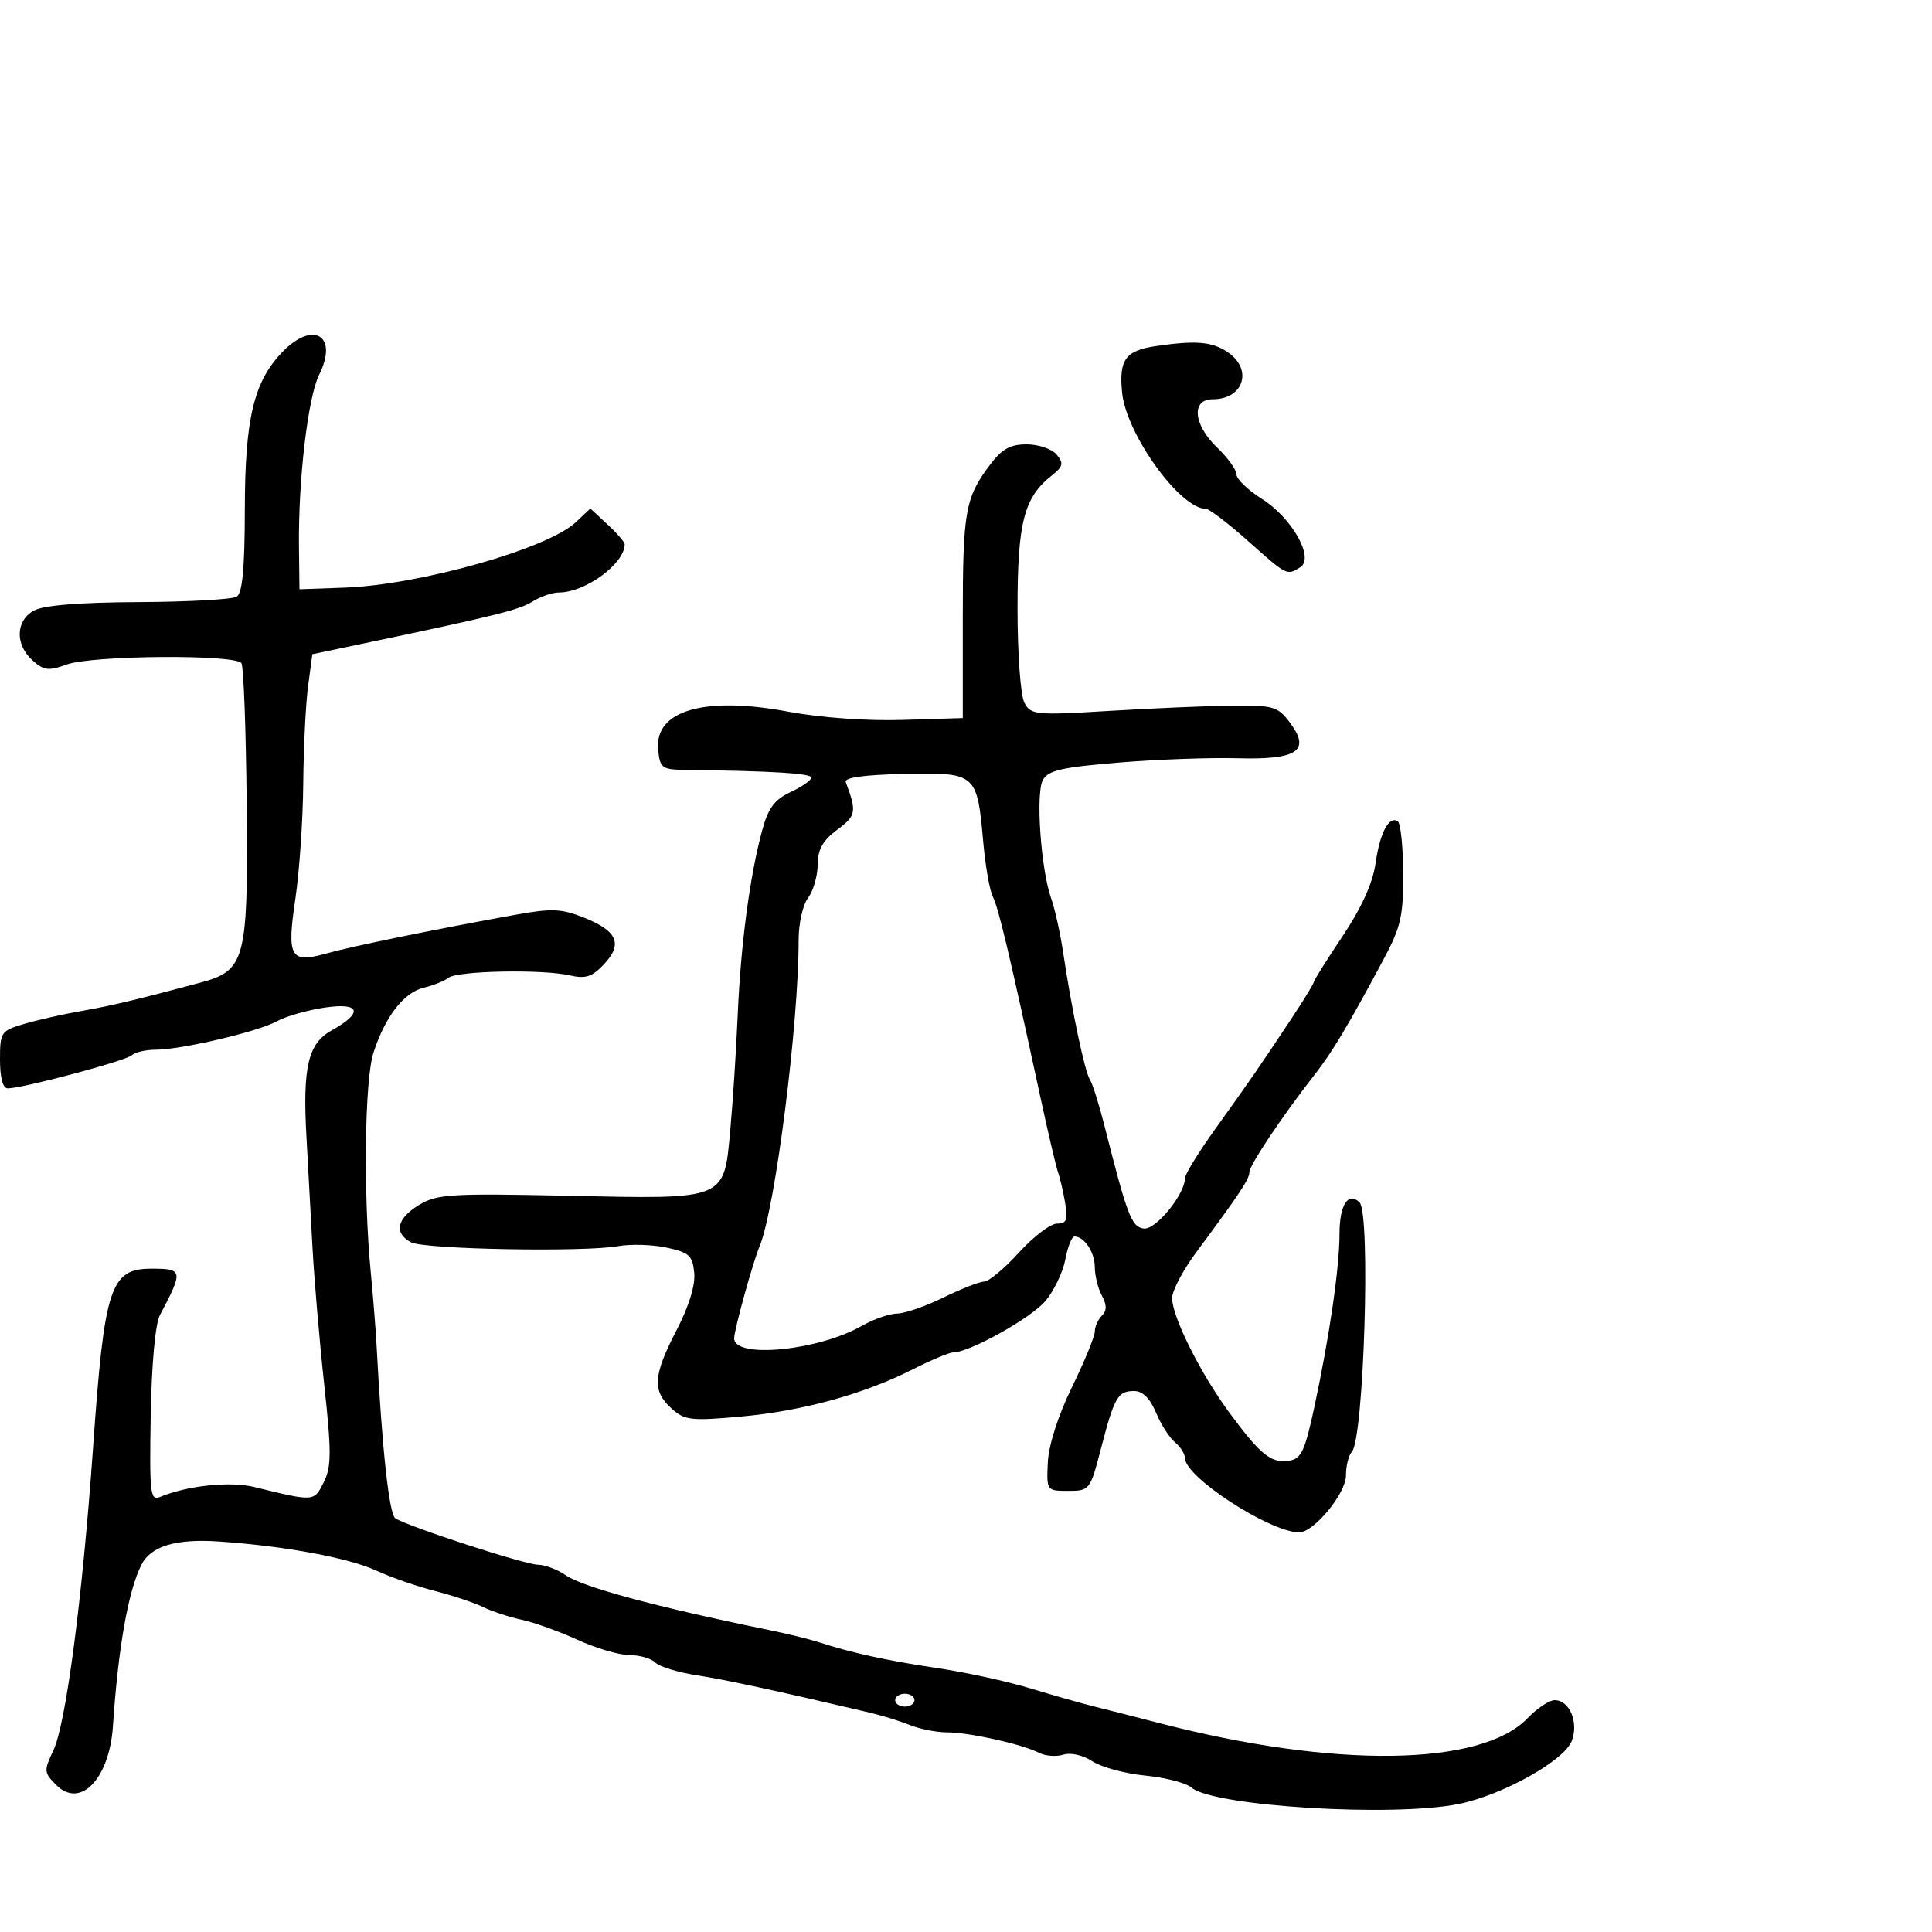 <svg xmlns="http://www.w3.org/2000/svg" width="300" height="300" viewBox="0 0 300 300" version="1.1">
	<path d="M 43.758 54.750 C 39.378 59.353, 38.031 65.087, 38.015 79.191 C 38.004 88.237, 37.642 92.103, 36.753 92.653 C 36.067 93.077, 29.204 93.455, 21.503 93.494 C 12.265 93.540, 6.734 93.990, 5.250 94.817 C 2.423 96.392, 2.321 100.076, 5.036 102.533 C 6.794 104.123, 7.522 104.213, 10.357 103.188 C 14.342 101.747, 36.625 101.584, 37.493 102.989 C 37.830 103.533, 38.194 113.321, 38.302 124.739 C 38.536 149.234, 38.152 150.697, 31 152.614 C 21.120 155.262, 17.287 156.173, 12.500 157.012 C 9.750 157.494, 5.813 158.384, 3.750 158.991 C 0.143 160.052, 0 160.264, 0 164.547 C 0 167.380, 0.443 169, 1.218 169 C 3.518 169, 19.500 164.735, 20.450 163.868 C 20.972 163.390, 22.632 163, 24.138 163 C 28.127 163, 40.092 160.196, 43 158.580 C 44.375 157.816, 47.695 156.863, 50.378 156.463 C 55.993 155.624, 56.483 157.238, 51.459 160.023 C 47.845 162.026, 46.980 165.704, 47.584 176.500 C 47.831 180.900, 48.248 188.550, 48.511 193.500 C 48.775 198.450, 49.596 208.087, 50.336 214.916 C 51.487 225.537, 51.477 227.741, 50.267 230.166 C 48.754 233.199, 48.827 233.194, 39.500 230.906 C 35.720 229.978, 29.065 230.679, 24.838 232.450 C 23.331 233.081, 23.197 231.905, 23.402 219.823 C 23.536 211.920, 24.110 205.585, 24.814 204.250 C 28.493 197.272, 28.443 197, 23.488 197 C 17.141 197, 16.207 199.850, 14.471 224.500 C 12.809 248.100, 10.249 267.672, 8.282 271.818 C 6.790 274.962, 6.815 275.259, 8.729 277.174 C 12.477 280.922, 16.995 276.218, 17.540 268 C 18.340 255.932, 19.899 247.083, 21.945 243 C 23.409 240.078, 27.293 238.906, 34 239.363 C 44.240 240.061, 54.144 241.899, 58.499 243.910 C 60.699 244.926, 64.750 246.332, 67.500 247.034 C 70.250 247.737, 73.625 248.862, 75 249.535 C 76.375 250.208, 79.075 251.097, 81 251.511 C 82.925 251.924, 86.834 253.329, 89.686 254.631 C 92.538 255.934, 96.161 257, 97.736 257 C 99.311 257, 101.123 257.523, 101.762 258.162 C 102.401 258.801, 105.304 259.692, 108.212 260.141 C 112.769 260.845, 120.276 262.465, 135 265.922 C 136.925 266.374, 139.767 267.252, 141.315 267.872 C 142.863 268.492, 145.444 269, 147.051 269 C 150.467 269, 158.705 270.829, 161.313 272.166 C 162.309 272.677, 164.019 272.811, 165.112 272.465 C 166.260 272.100, 168.170 272.537, 169.638 273.499 C 171.035 274.414, 174.726 275.411, 177.839 275.713 C 180.953 276.016, 184.182 276.854, 185.015 277.575 C 188.375 280.480, 216.237 282.192, 226.500 280.124 C 233.299 278.754, 242.898 273.398, 244.067 270.323 C 245.163 267.441, 243.716 264, 241.408 264 C 240.572 264, 238.675 265.263, 237.194 266.806 C 229.988 274.314, 207.200 274.612, 179.989 267.555 C 176.420 266.629, 171.925 265.483, 170 265.009 C 168.075 264.534, 163.575 263.257, 160 262.171 C 156.425 261.085, 149.900 259.664, 145.500 259.013 C 137.774 257.869, 132.238 256.656, 127 254.958 C 125.625 254.512, 122.250 253.687, 119.500 253.125 C 101.963 249.540, 90.470 246.442, 87.818 244.585 C 86.574 243.713, 84.643 242.987, 83.527 242.970 C 81.471 242.940, 63.428 237.066, 61.388 235.763 C 60.426 235.149, 59.325 225.018, 58.478 209 C 58.347 206.525, 57.936 201.350, 57.566 197.500 C 56.398 185.380, 56.620 167.687, 57.991 163.462 C 59.820 157.830, 62.705 154.107, 65.816 153.365 C 67.292 153.012, 69.018 152.318, 69.652 151.821 C 71.036 150.736, 84.284 150.481, 88.503 151.459 C 90.924 152.020, 91.947 151.685, 93.781 149.733 C 96.735 146.589, 95.882 144.570, 90.728 142.508 C 87.189 141.092, 85.689 141.027, 80.055 142.043 C 67.640 144.282, 54.491 146.973, 50.630 148.066 C 45.068 149.639, 44.513 148.643, 45.868 139.527 C 46.491 135.342, 47.039 127.324, 47.088 121.709 C 47.136 116.094, 47.473 109.270, 47.838 106.544 L 48.500 101.587 56.500 99.909 C 76.904 95.629, 80.646 94.699, 82.715 93.396 C 83.933 92.628, 85.776 92, 86.811 92 C 90.895 92, 97 87.517, 97 84.518 C 97 84.181, 95.800 82.793, 94.334 81.434 L 91.668 78.963 89.382 81.111 C 85.008 85.220, 65.157 90.828, 53.500 91.248 L 46.500 91.500 46.423 85 C 46.298 74.580, 47.806 61.695, 49.562 58.176 C 52.614 52.058, 48.583 49.679, 43.758 54.750 M 179.500 53.738 C 174.760 54.431, 173.729 55.847, 174.237 60.961 C 174.876 67.396, 183.231 79, 187.225 79 C 187.750 79, 190.704 81.250, 193.789 84 C 199.859 89.410, 199.828 89.394, 201.908 88.078 C 204.144 86.662, 200.640 80.429, 195.942 77.463 C 193.774 76.095, 192 74.390, 192 73.675 C 192 72.959, 190.650 71.081, 189 69.500 C 185.302 65.957, 184.932 62, 188.300 62 C 193.178 62, 194.606 57.282, 190.535 54.615 C 188.133 53.041, 185.629 52.842, 179.500 53.738 M 153.667 72.250 C 149.874 77.312, 149.500 79.446, 149.500 96 L 149.500 111.500 140.135 111.789 C 134.569 111.961, 127.356 111.438, 122.351 110.500 C 109.356 108.065, 101.607 110.334, 102.198 116.399 C 102.480 119.290, 102.771 119.503, 106.500 119.549 C 119.885 119.714, 125.997 120.091, 125.978 120.750 C 125.966 121.162, 124.515 122.175, 122.752 123 C 120.246 124.173, 119.283 125.481, 118.333 129 C 116.426 136.064, 115.028 146.619, 114.557 157.500 C 114.319 163, 113.802 171.022, 113.409 175.327 C 112.393 186.443, 112.975 186.205, 88.155 185.677 C 69.933 185.290, 67.838 185.420, 65.058 187.111 C 61.607 189.209, 61.124 191.461, 63.815 192.901 C 65.865 193.998, 90.635 194.458, 96 193.499 C 97.925 193.155, 101.300 193.257, 103.500 193.726 C 107.002 194.472, 107.538 194.958, 107.801 197.630 C 107.992 199.555, 106.976 202.854, 105.051 206.563 C 101.411 213.580, 101.253 215.974, 104.250 218.691 C 106.303 220.552, 107.245 220.664, 115 219.969 C 124.585 219.110, 134.125 216.491, 141.764 212.619 C 144.607 211.179, 147.426 210, 148.029 210 C 150.557 210, 160.091 204.680, 162.329 202.021 C 163.661 200.438, 165.052 197.536, 165.421 195.571 C 165.789 193.607, 166.430 192, 166.845 192 C 168.369 192, 170 194.464, 170 196.766 C 170 198.067, 170.492 200.050, 171.093 201.173 C 171.883 202.650, 171.883 203.517, 171.093 204.307 C 170.492 204.908, 170 206.013, 170 206.762 C 170 207.511, 168.405 211.394, 166.456 215.391 C 164.306 219.801, 162.832 224.396, 162.706 227.079 C 162.501 231.474, 162.520 231.500, 165.874 231.500 C 169.192 231.500, 169.278 231.389, 170.961 224.919 C 173.045 216.909, 173.570 216, 176.110 216 C 177.422 216, 178.577 217.137, 179.493 219.330 C 180.258 221.161, 181.585 223.241, 182.442 223.952 C 183.299 224.663, 184 225.769, 184 226.411 C 184 229.327, 196.938 237.779, 201.673 237.956 C 203.930 238.041, 209 231.928, 209 229.123 C 209 227.625, 209.410 225.973, 209.911 225.450 C 211.779 223.501, 212.865 188.465, 211.111 186.711 C 209.369 184.969, 208 187.095, 208 191.540 C 208 196.822, 206.448 207.515, 204.087 218.500 C 202.606 225.390, 202.056 226.545, 200.129 226.827 C 197.366 227.230, 195.740 225.917, 190.914 219.383 C 186.426 213.309, 181.998 204.452, 182.004 201.563 C 182.007 200.428, 183.694 197.227, 185.754 194.449 C 192.514 185.332, 194 183.095, 194 182.030 C 194 180.951, 199.134 173.270, 204.102 166.916 C 206.910 163.326, 209.254 159.405, 214.905 148.848 C 217.526 143.951, 217.924 142.184, 217.890 135.611 C 217.868 131.439, 217.485 127.800, 217.039 127.524 C 215.656 126.669, 214.282 129.295, 213.583 134.128 C 213.143 137.171, 211.388 141.031, 208.457 145.402 C 206.006 149.057, 204 152.253, 204 152.504 C 204 152.756, 202.313 155.499, 200.250 158.600 C 195.126 166.305, 194.201 167.643, 188.750 175.239 C 186.137 178.880, 184 182.347, 184 182.943 C 184 185.451, 179.445 191.023, 177.605 190.766 C 175.687 190.497, 175.060 188.853, 171.454 174.627 C 170.636 171.397, 169.636 168.247, 169.233 167.627 C 168.436 166.400, 166.400 156.731, 165.101 148 C 164.651 144.975, 163.806 141.150, 163.222 139.500 C 161.629 134.991, 160.799 123.244, 161.926 121.139 C 162.736 119.625, 164.814 119.144, 173.705 118.412 C 179.642 117.923, 187.940 117.621, 192.145 117.741 C 201.480 118.007, 203.576 116.583, 200.297 112.204 C 198.428 109.708, 197.744 109.506, 191.386 109.572 C 187.599 109.611, 179.018 109.976, 172.317 110.382 C 160.771 111.082, 160.079 111.016, 159.067 109.126 C 158.473 108.015, 158 101.545, 158 94.516 C 158 81.113, 158.989 77.262, 163.309 73.844 C 165.084 72.439, 165.201 71.947, 164.078 70.594 C 163.351 69.717, 161.258 69, 159.428 69 C 156.841 69, 155.560 69.723, 153.667 72.250 M 131.328 121.437 C 133.058 126.060, 132.951 126.660, 130.006 128.837 C 127.767 130.493, 126.992 131.881, 126.968 134.280 C 126.951 136.051, 126.276 138.374, 125.468 139.441 C 124.661 140.509, 124.004 143.434, 124.008 145.941 C 124.032 158.942, 120.373 187.694, 117.956 193.500 C 116.876 196.095, 114 206.508, 114 207.824 C 114 211.015, 127.068 209.739, 133.807 205.889 C 135.626 204.850, 138.101 203.986, 139.307 203.969 C 140.513 203.952, 143.750 202.831, 146.500 201.478 C 149.250 200.125, 152.089 199.014, 152.808 199.009 C 153.528 199.004, 155.960 196.975, 158.212 194.500 C 160.465 192.025, 163.127 190, 164.129 190 C 165.632 190, 165.852 189.433, 165.388 186.750 C 165.080 184.963, 164.582 182.825, 164.282 182 C 163.982 181.175, 162.717 175.775, 161.470 170 C 156.809 148.405, 155.035 140.931, 154.167 139.240 C 153.676 138.283, 153.005 134.465, 152.676 130.756 C 151.725 120.054, 151.595 119.942, 140.424 120.176 C 134.211 120.306, 131.067 120.742, 131.328 121.437 M 139 264 C 139 264.550, 139.675 265, 140.500 265 C 141.325 265, 142 264.550, 142 264 C 142 263.450, 141.325 263, 140.500 263 C 139.675 263, 139 263.450, 139 264" stroke="none" fill="black" fill-rule="evenodd"/>
</svg>